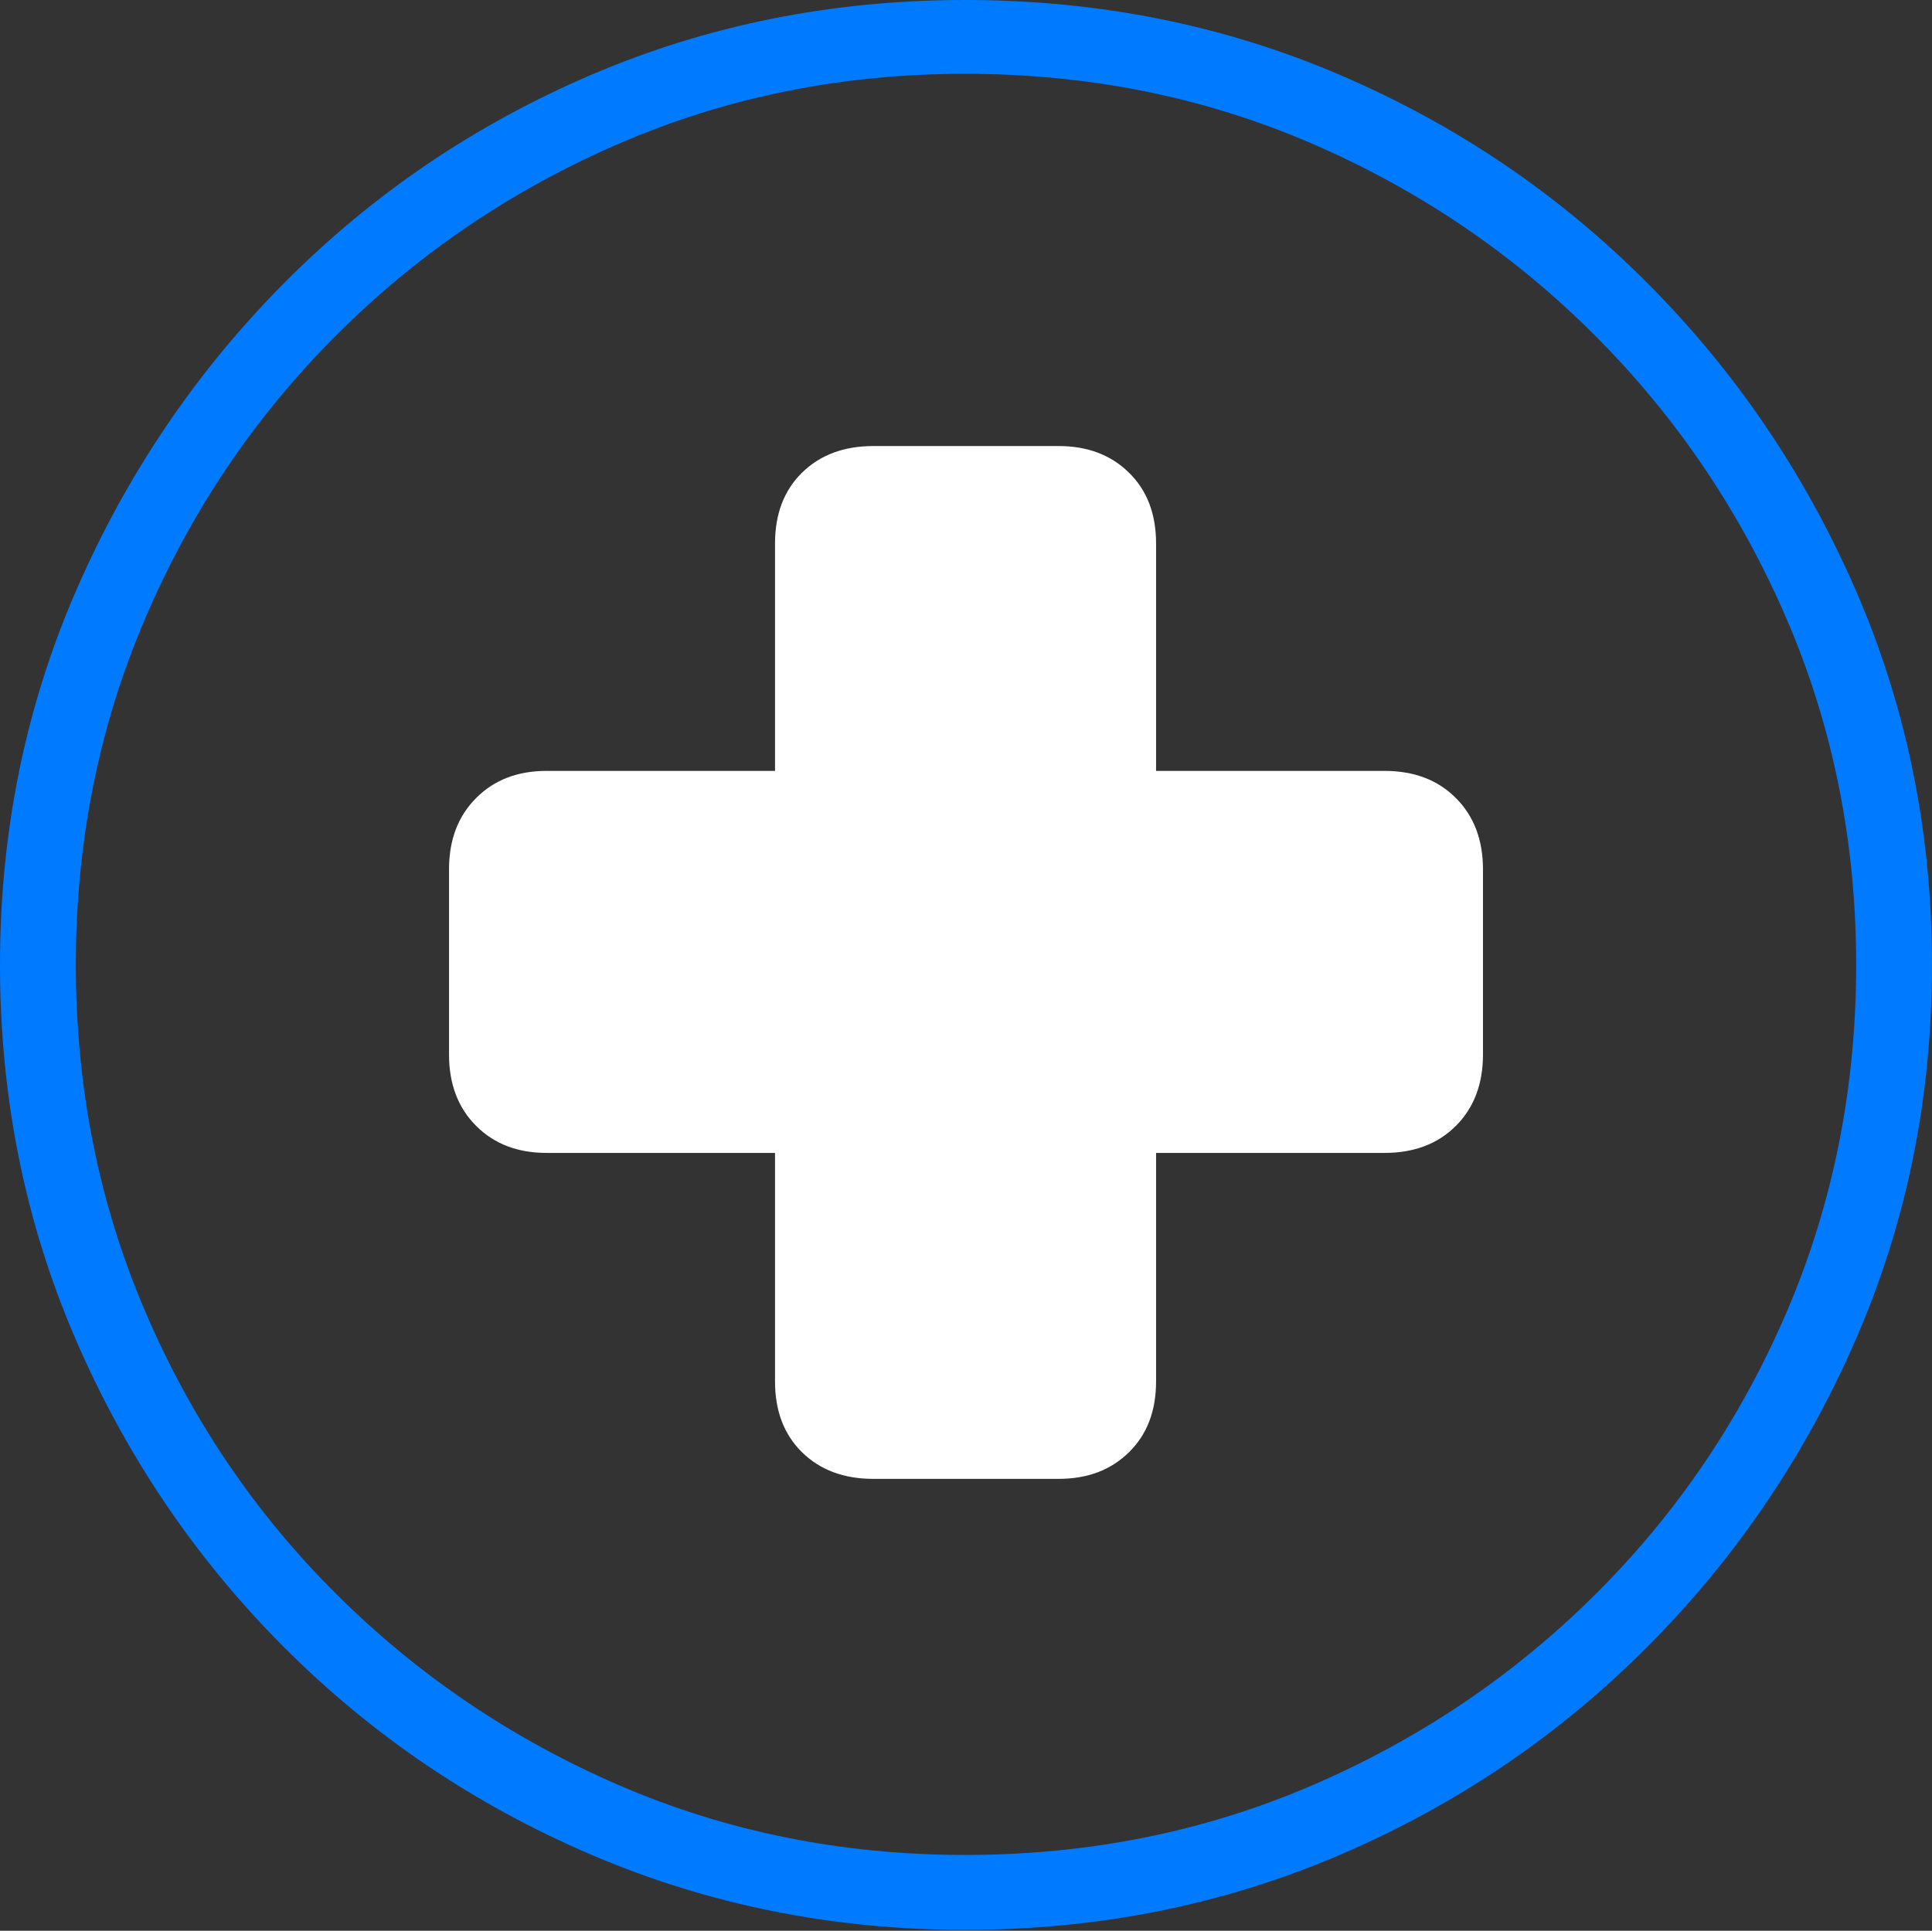 <?xml version="1.0" encoding="UTF-8"?>
<!--Generator: Apple Native CoreSVG 175-->
<!DOCTYPE svg
PUBLIC "-//W3C//DTD SVG 1.1//EN"
       "http://www.w3.org/Graphics/SVG/1.1/DTD/svg11.dtd">
<svg version="1.1" xmlns="http://www.w3.org/2000/svg" xmlns:xlink="http://www.w3.org/1999/xlink" width="19.16" height="19.15">
 <rect width="100%" height="100%" fill="#333333" stroke="none"/>
 <g>
  <rect height="19.15" opacity="0" width="19.16" x="0" y="0"/>
  <path d="M9.57 19.141Q11.553 19.141 13.286 18.398Q15.02 17.656 16.338 16.333Q17.656 15.01 18.408 13.276Q19.16 11.543 19.16 9.57Q19.16 7.598 18.408 5.864Q17.656 4.131 16.338 2.808Q15.02 1.484 13.286 0.742Q11.553 0 9.57 0Q7.598 0 5.864 0.742Q4.131 1.484 2.817 2.808Q1.504 4.131 0.752 5.864Q0 7.598 0 9.57Q0 11.543 0.747 13.276Q1.494 15.01 2.812 16.333Q4.131 17.656 5.869 18.398Q7.607 19.141 9.57 19.141ZM9.57 18.398Q7.744 18.398 6.147 17.71Q4.551 17.021 3.335 15.81Q2.119 14.6 1.436 12.998Q0.752 11.396 0.752 9.57Q0.752 7.744 1.436 6.143Q2.119 4.541 3.335 3.325Q4.551 2.109 6.147 1.421Q7.744 0.732 9.57 0.732Q11.406 0.732 13.003 1.421Q14.6 2.109 15.815 3.325Q17.031 4.541 17.72 6.143Q18.408 7.744 18.408 9.57Q18.408 11.396 17.725 12.998Q17.041 14.6 15.825 15.81Q14.609 17.021 13.008 17.71Q11.406 18.398 9.57 18.398Z" fill="#007aff"/>
  <path d="M4.453 10.459Q4.453 10.898 4.722 11.167Q4.99 11.435 5.42 11.435L7.686 11.435L7.686 13.701Q7.686 14.141 7.954 14.404Q8.223 14.668 8.662 14.668L10.498 14.668Q10.928 14.668 11.196 14.404Q11.465 14.141 11.465 13.701L11.465 11.435L13.73 11.435Q14.17 11.435 14.438 11.167Q14.707 10.898 14.707 10.459L14.707 8.623Q14.707 8.184 14.438 7.915Q14.17 7.646 13.73 7.646L11.465 7.646L11.465 5.391Q11.465 4.951 11.196 4.688Q10.928 4.424 10.498 4.424L8.662 4.424Q8.223 4.424 7.954 4.688Q7.686 4.951 7.686 5.391L7.686 7.646L5.42 7.646Q4.99 7.646 4.722 7.915Q4.453 8.184 4.453 8.623Z" fill="#ffffff"/>
 </g>
</svg>
